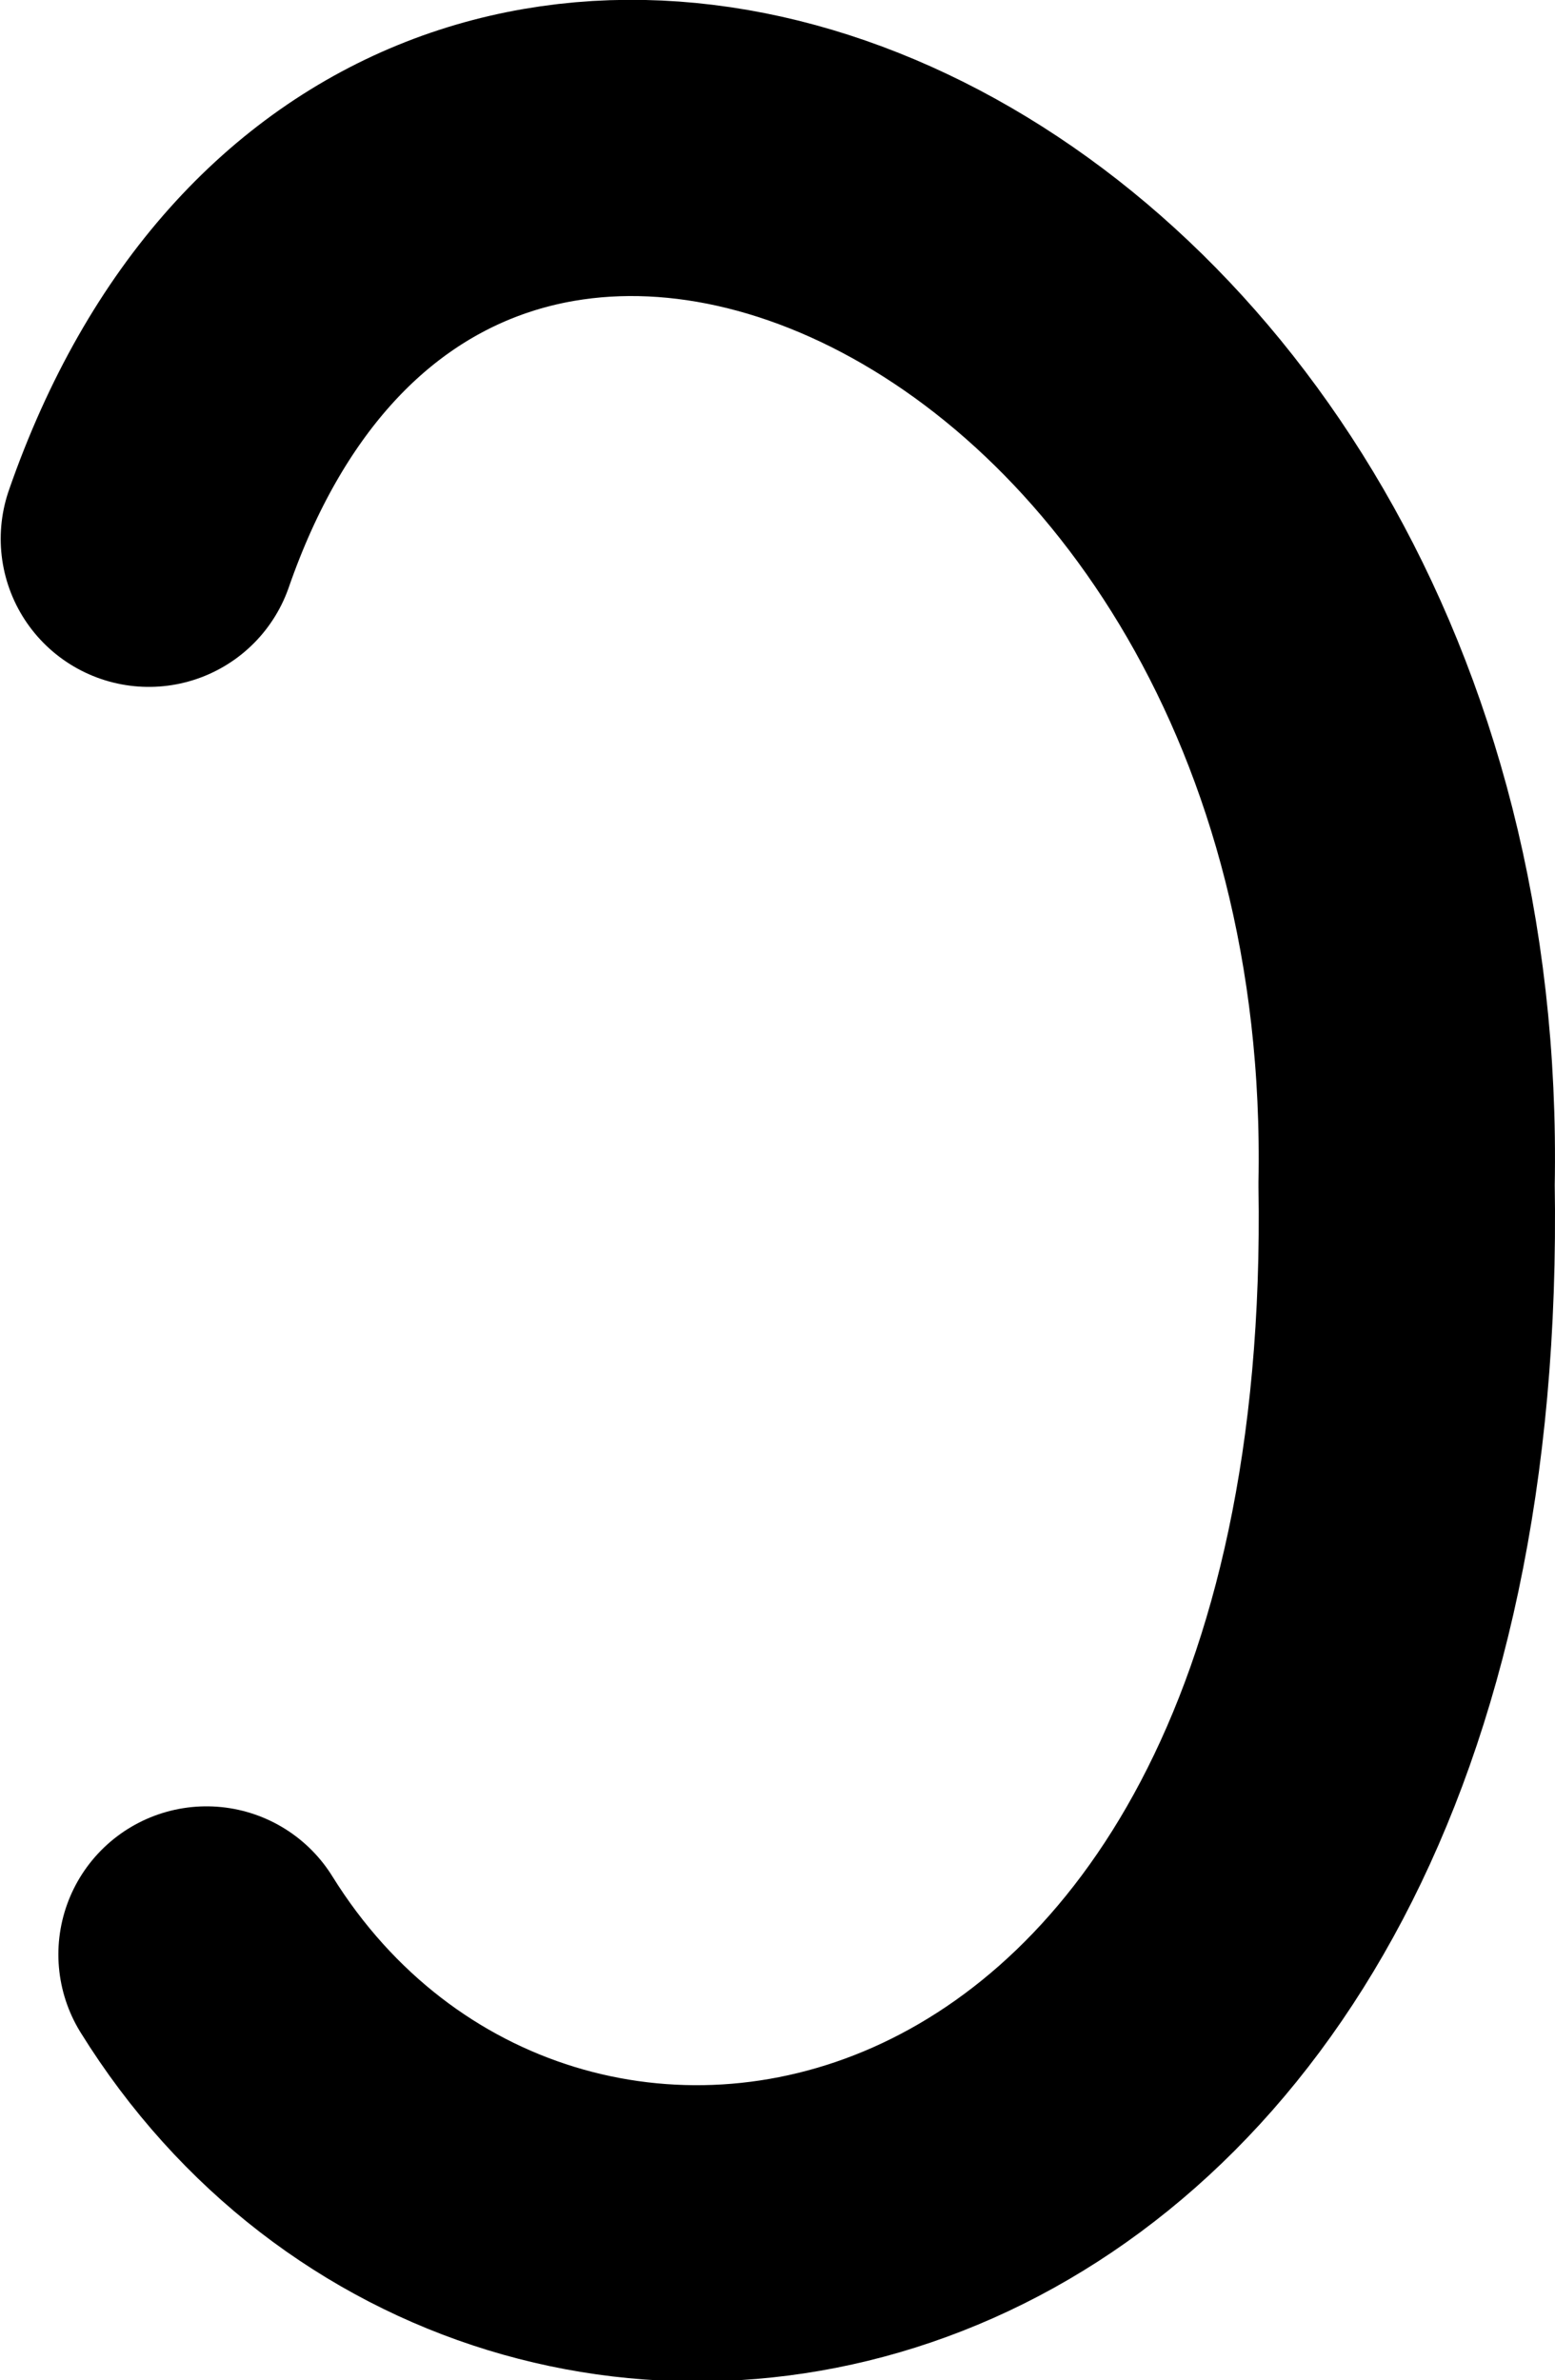 <svg xmlns="http://www.w3.org/2000/svg" width="683.325" height="1046.069">
    <path d="M65.405 236.801c116.62-335.78 560.923-146.395 552.703 283.817 8.22 493.035-387.277 564.054-527.363 338.381" fill="none" stroke="#000" stroke-width="130.192" stroke-linecap="round" stroke-linejoin="round"/>
</svg>
